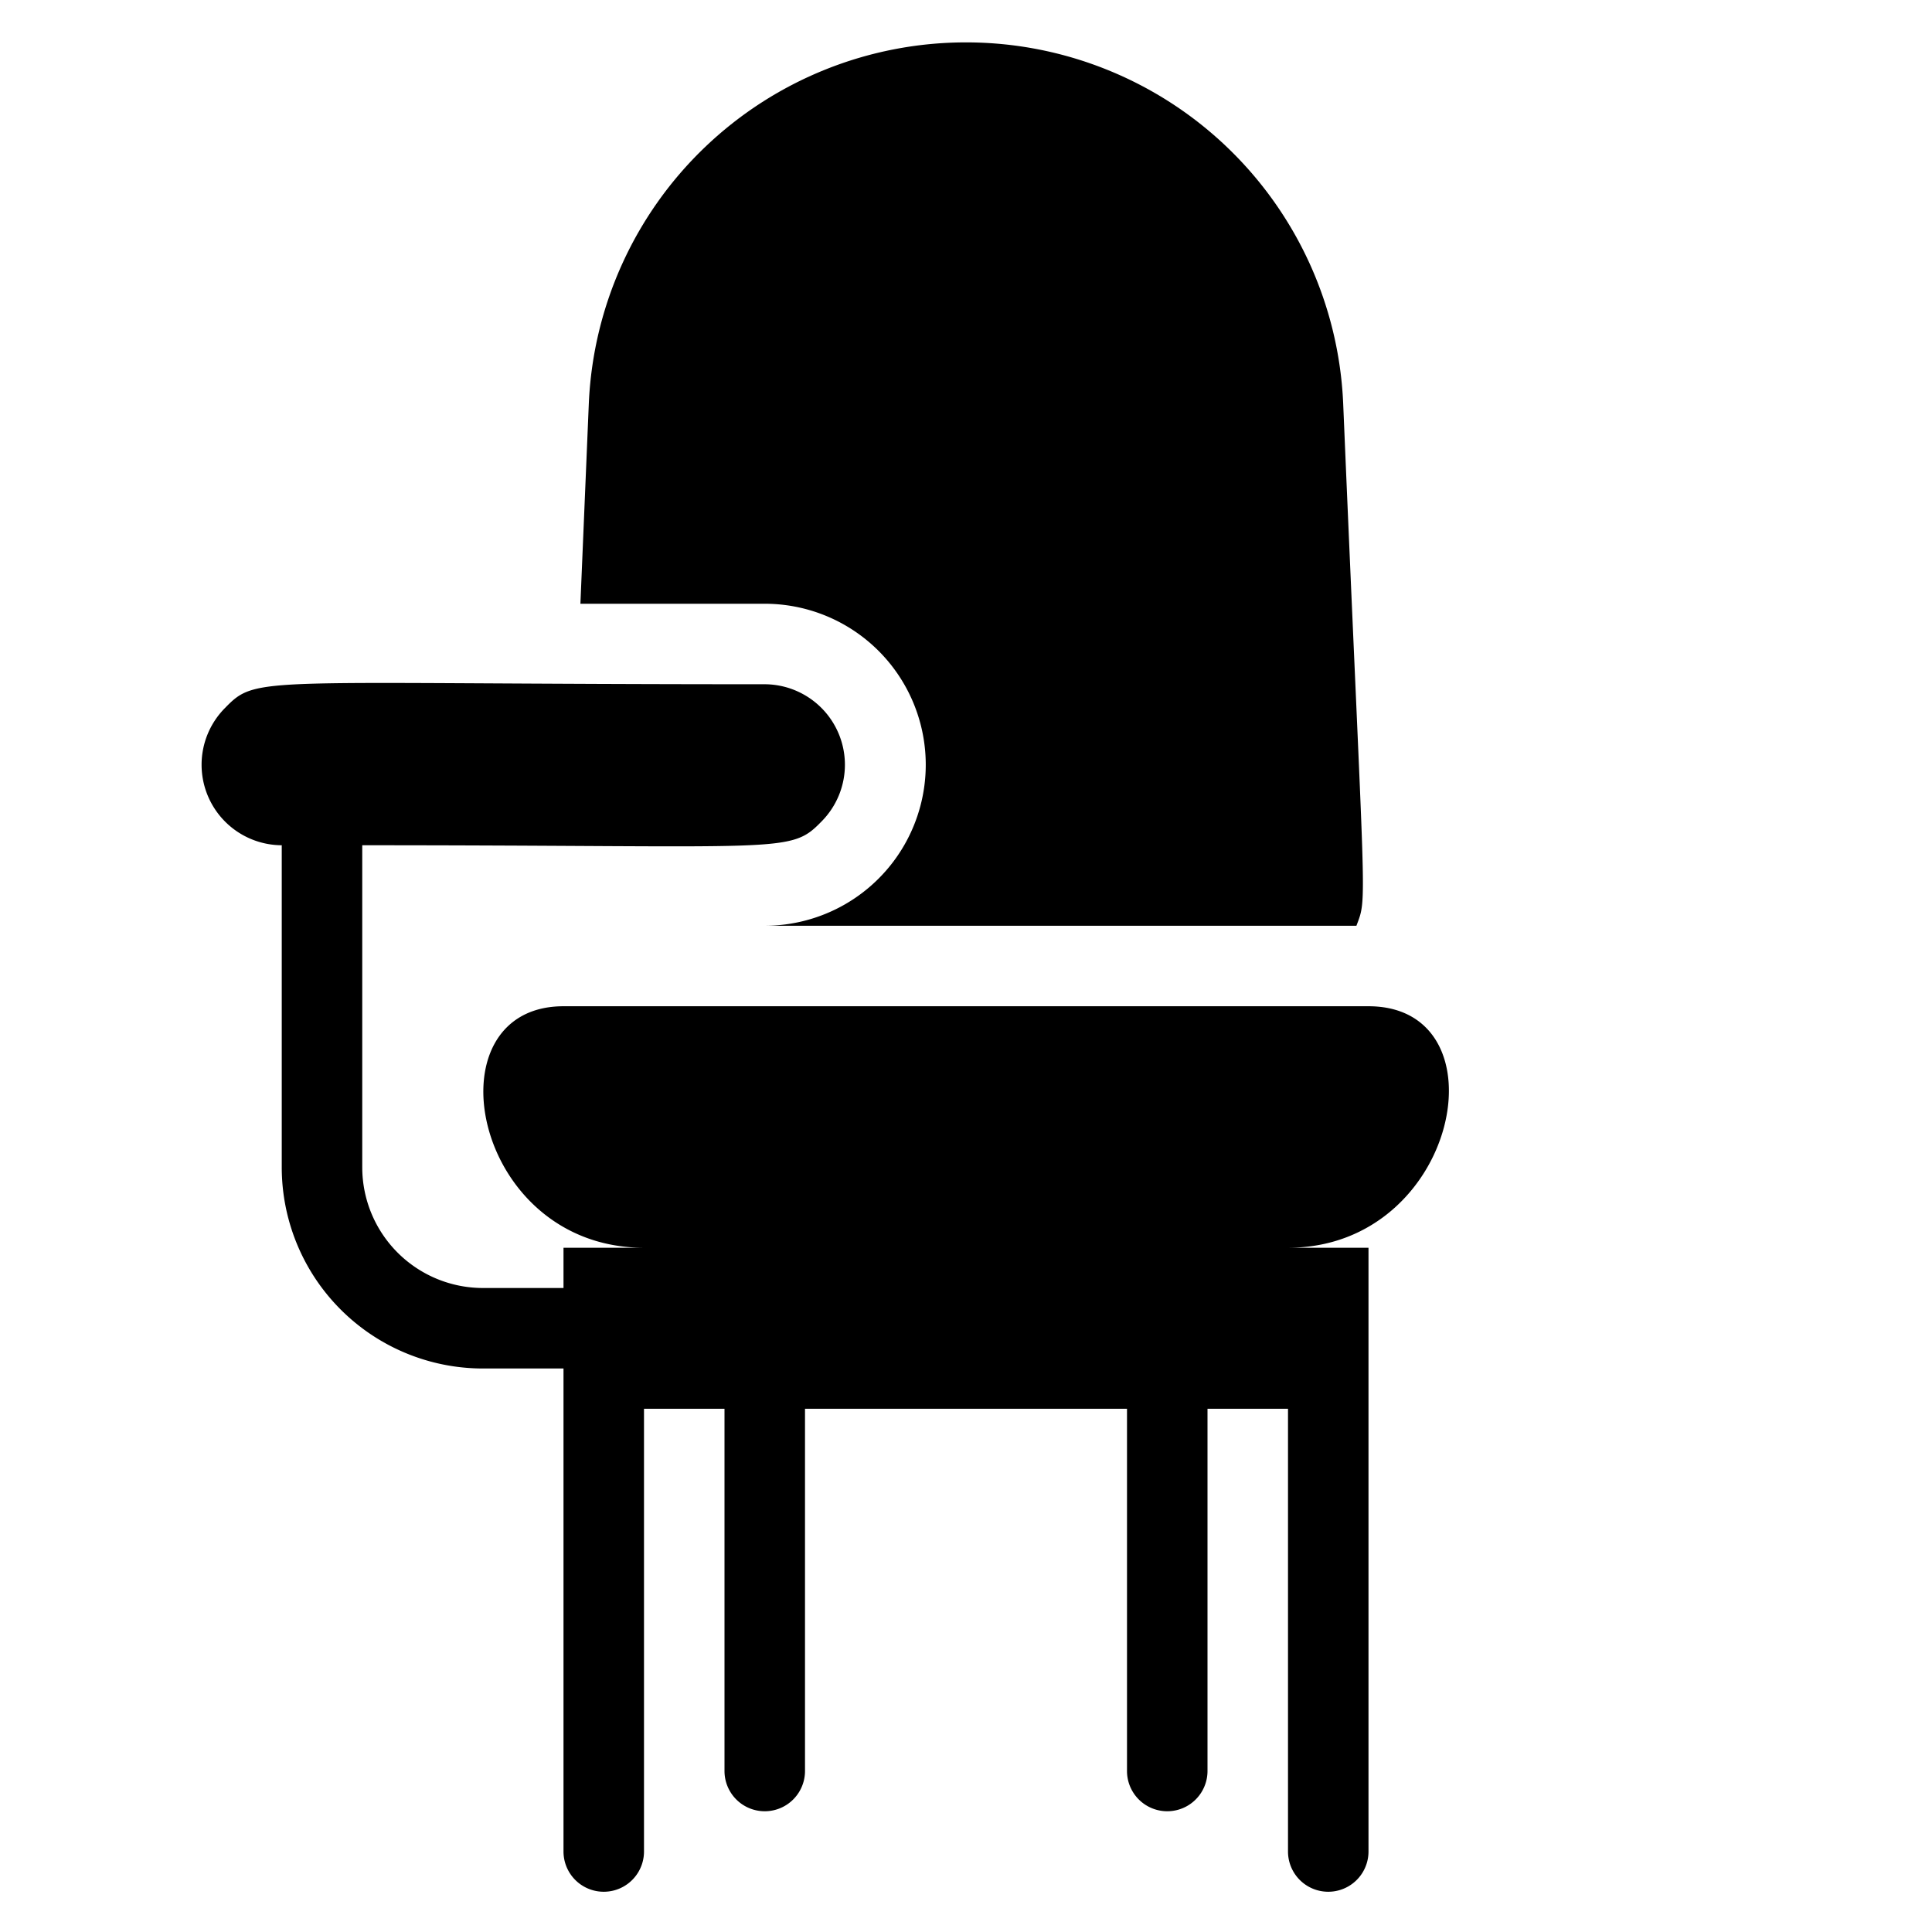 <svg xmlns="http://www.w3.org/2000/svg" viewBox="0 0 48 48"><title>Desk Chair</title><g id="Desk_Chair" data-name="Desk Chair"><path d="M34,25H14c-3.38,0-2.29,6,2,6H14v1H12a3,3,0,0,1-3-3V21c10.56,0,10.62.22,11.41-.59A2,2,0,0,0,19,17c-12.67,0-12.6-.24-13.41.59A2,2,0,0,0,7,21v8a5,5,0,0,0,5,5h2V46a1,1,0,0,0,2,0V35h2v9a1,1,0,0,0,2,0V35h8v9a1,1,0,0,0,2,0V35h2V46a1,1,0,0,0,2,0V31H32C36.25,31,37.42,25,34,25Z"/><path d="M23,19a4,4,0,0,1-4,4H33.7c.28-.75.21-.18-.33-13a9.38,9.38,0,0,0-18.74,0l-.21,5H19A4,4,0,0,1,23,19Z"/></g></svg>